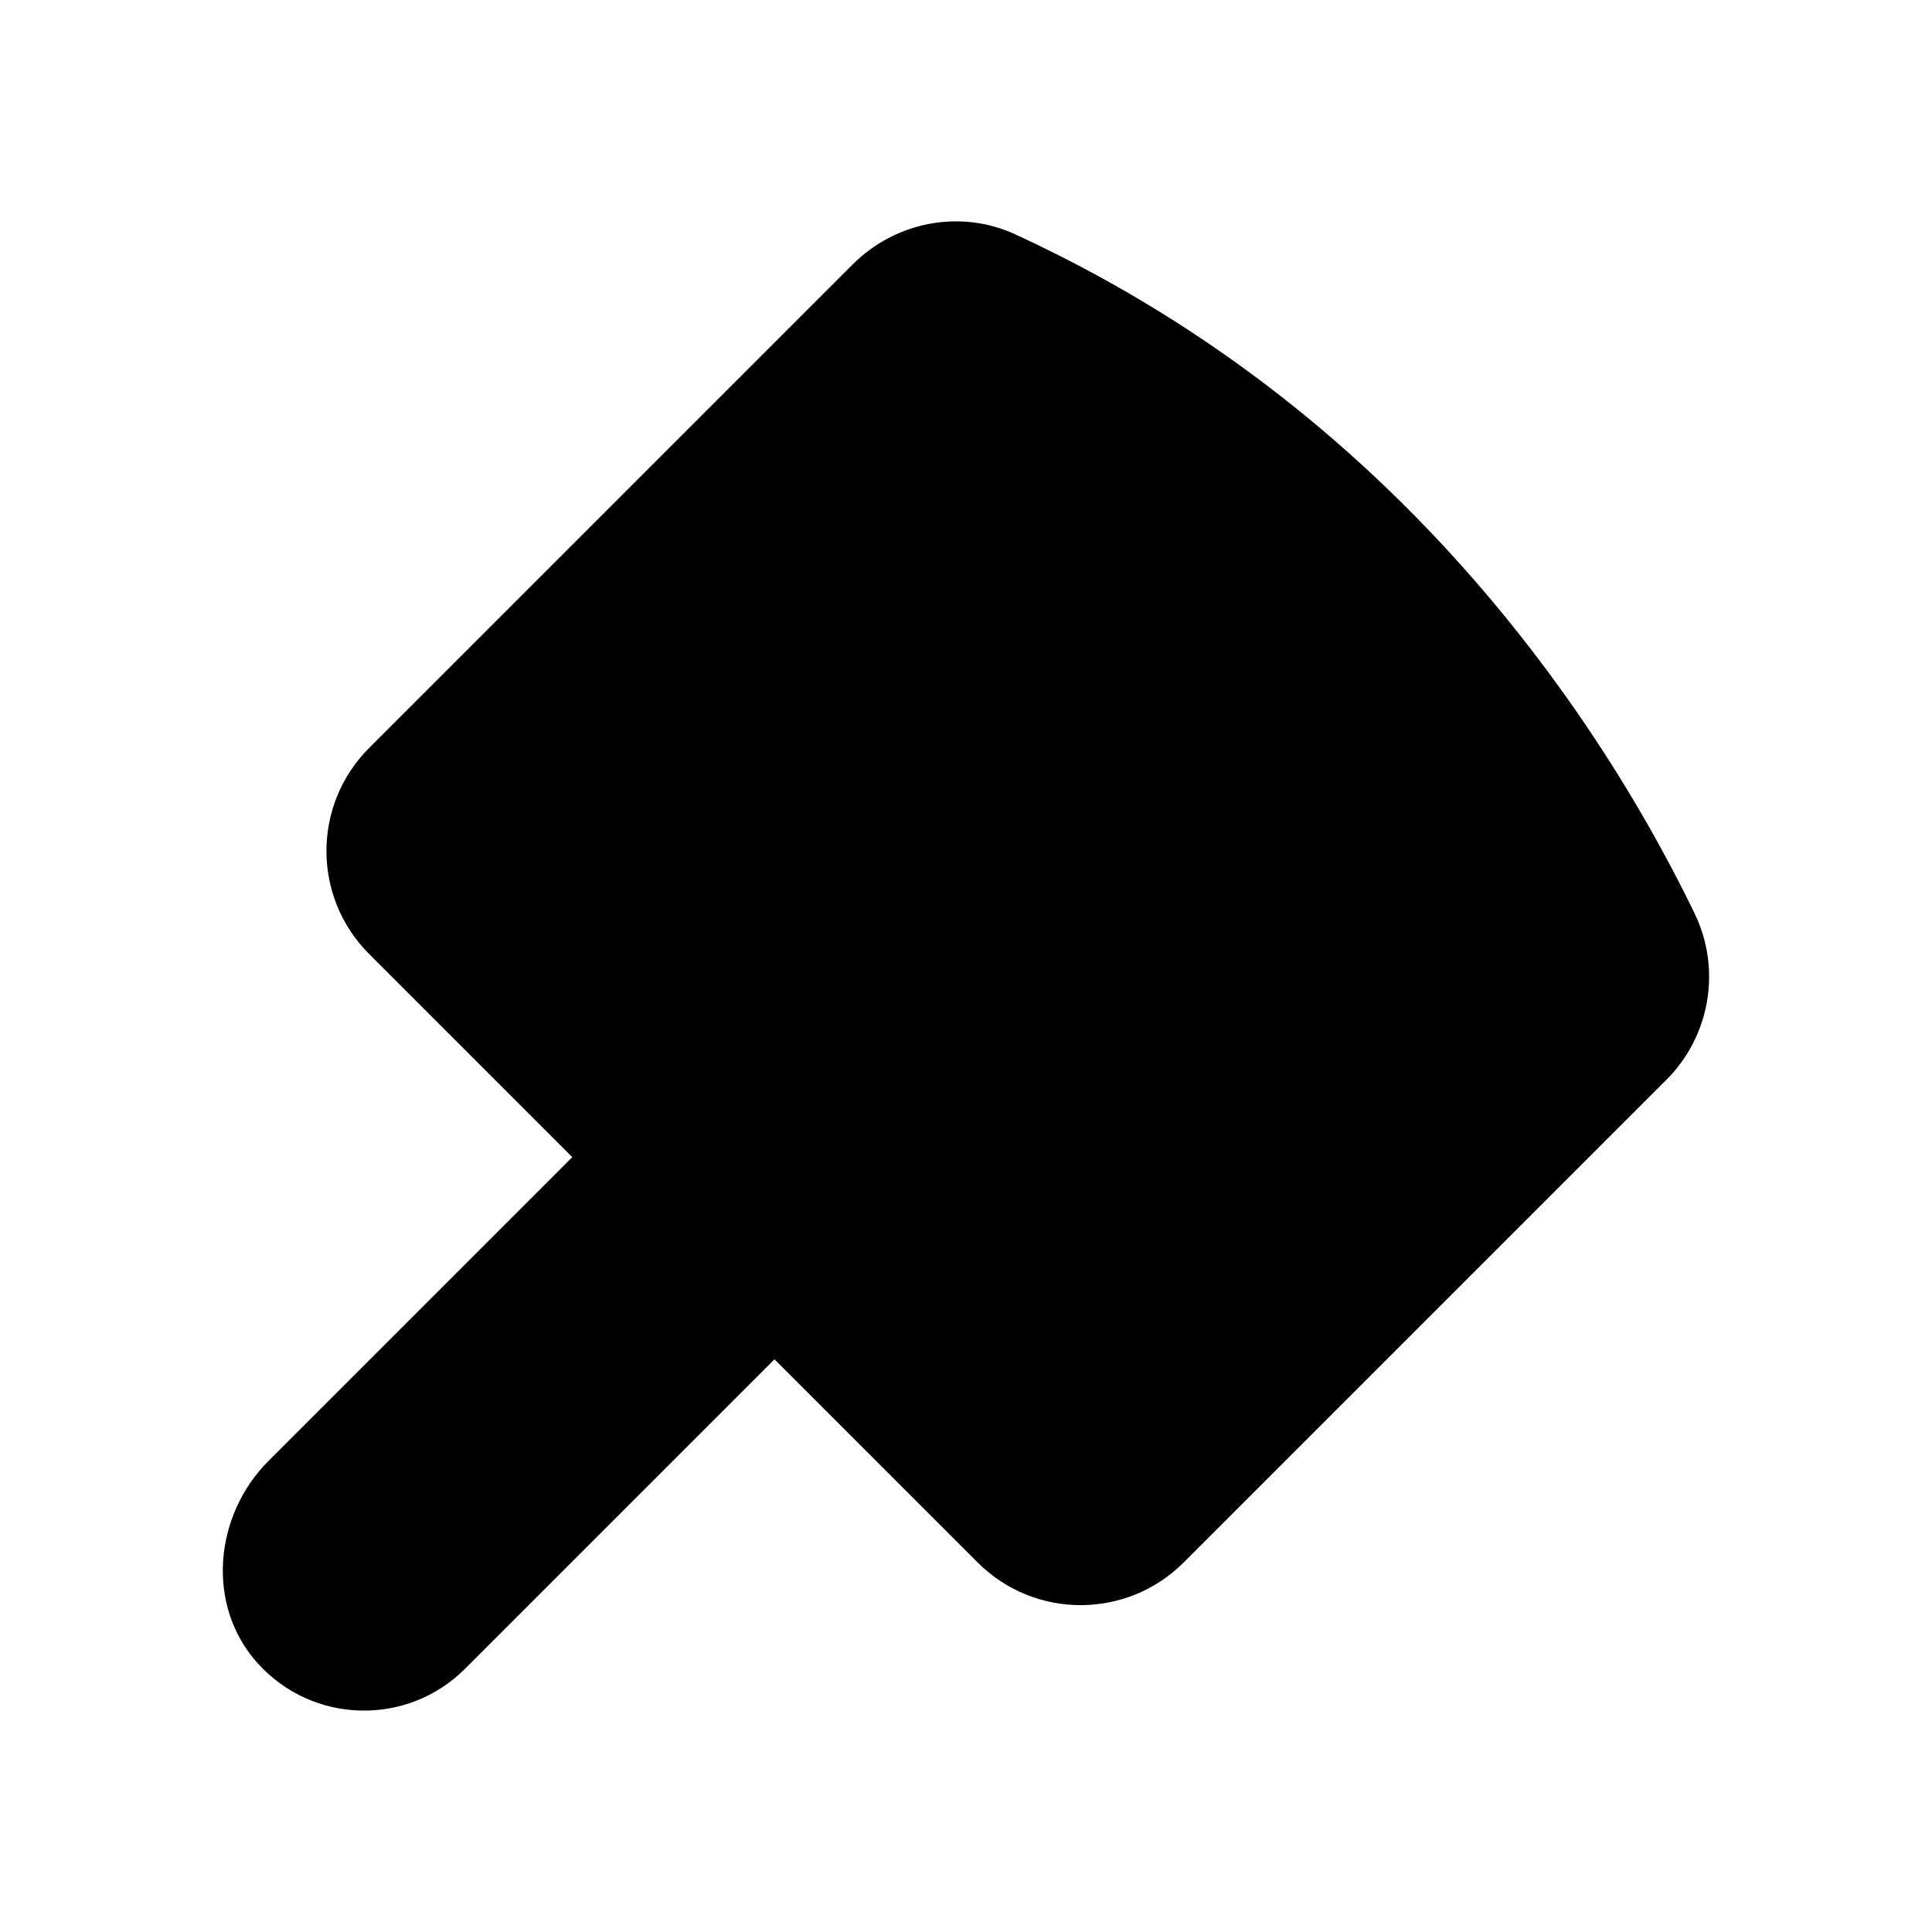 
<svg width="800px" height="800px" viewBox="0 0 48 48" id="b">
    <defs>
        <style>
            .c {
                fill: none;
                stroke: #000000;
                stroke-linecap: round;
                stroke-linejoin: round;
            }
        </style>
    </defs>
    <path class="c"
        d="m41.4,26.829c1.093-1.093,1.373-2.752.699-4.143-1.356-2.794-3.577-6.44-6.936-9.857-3.563-3.624-7.157-5.721-9.932-7.004-1.366-.632-2.98-.321-4.045.743l-12.015,12.015c-1.414,1.414-1.414,3.705,0,5.119l5.047,5.047-7.545,7.545c-1.36,1.36-1.561,3.598-.273,5.027,1.373,1.524,3.723,1.57,5.155.138l7.687-7.687,5.047,5.047c1.414,1.414,3.705,1.414,5.119,0l11.991-11.991Z" />
    <line class="c" x1="13.489" y1="14.265" x2="33.727" y2="34.502" />
</svg>